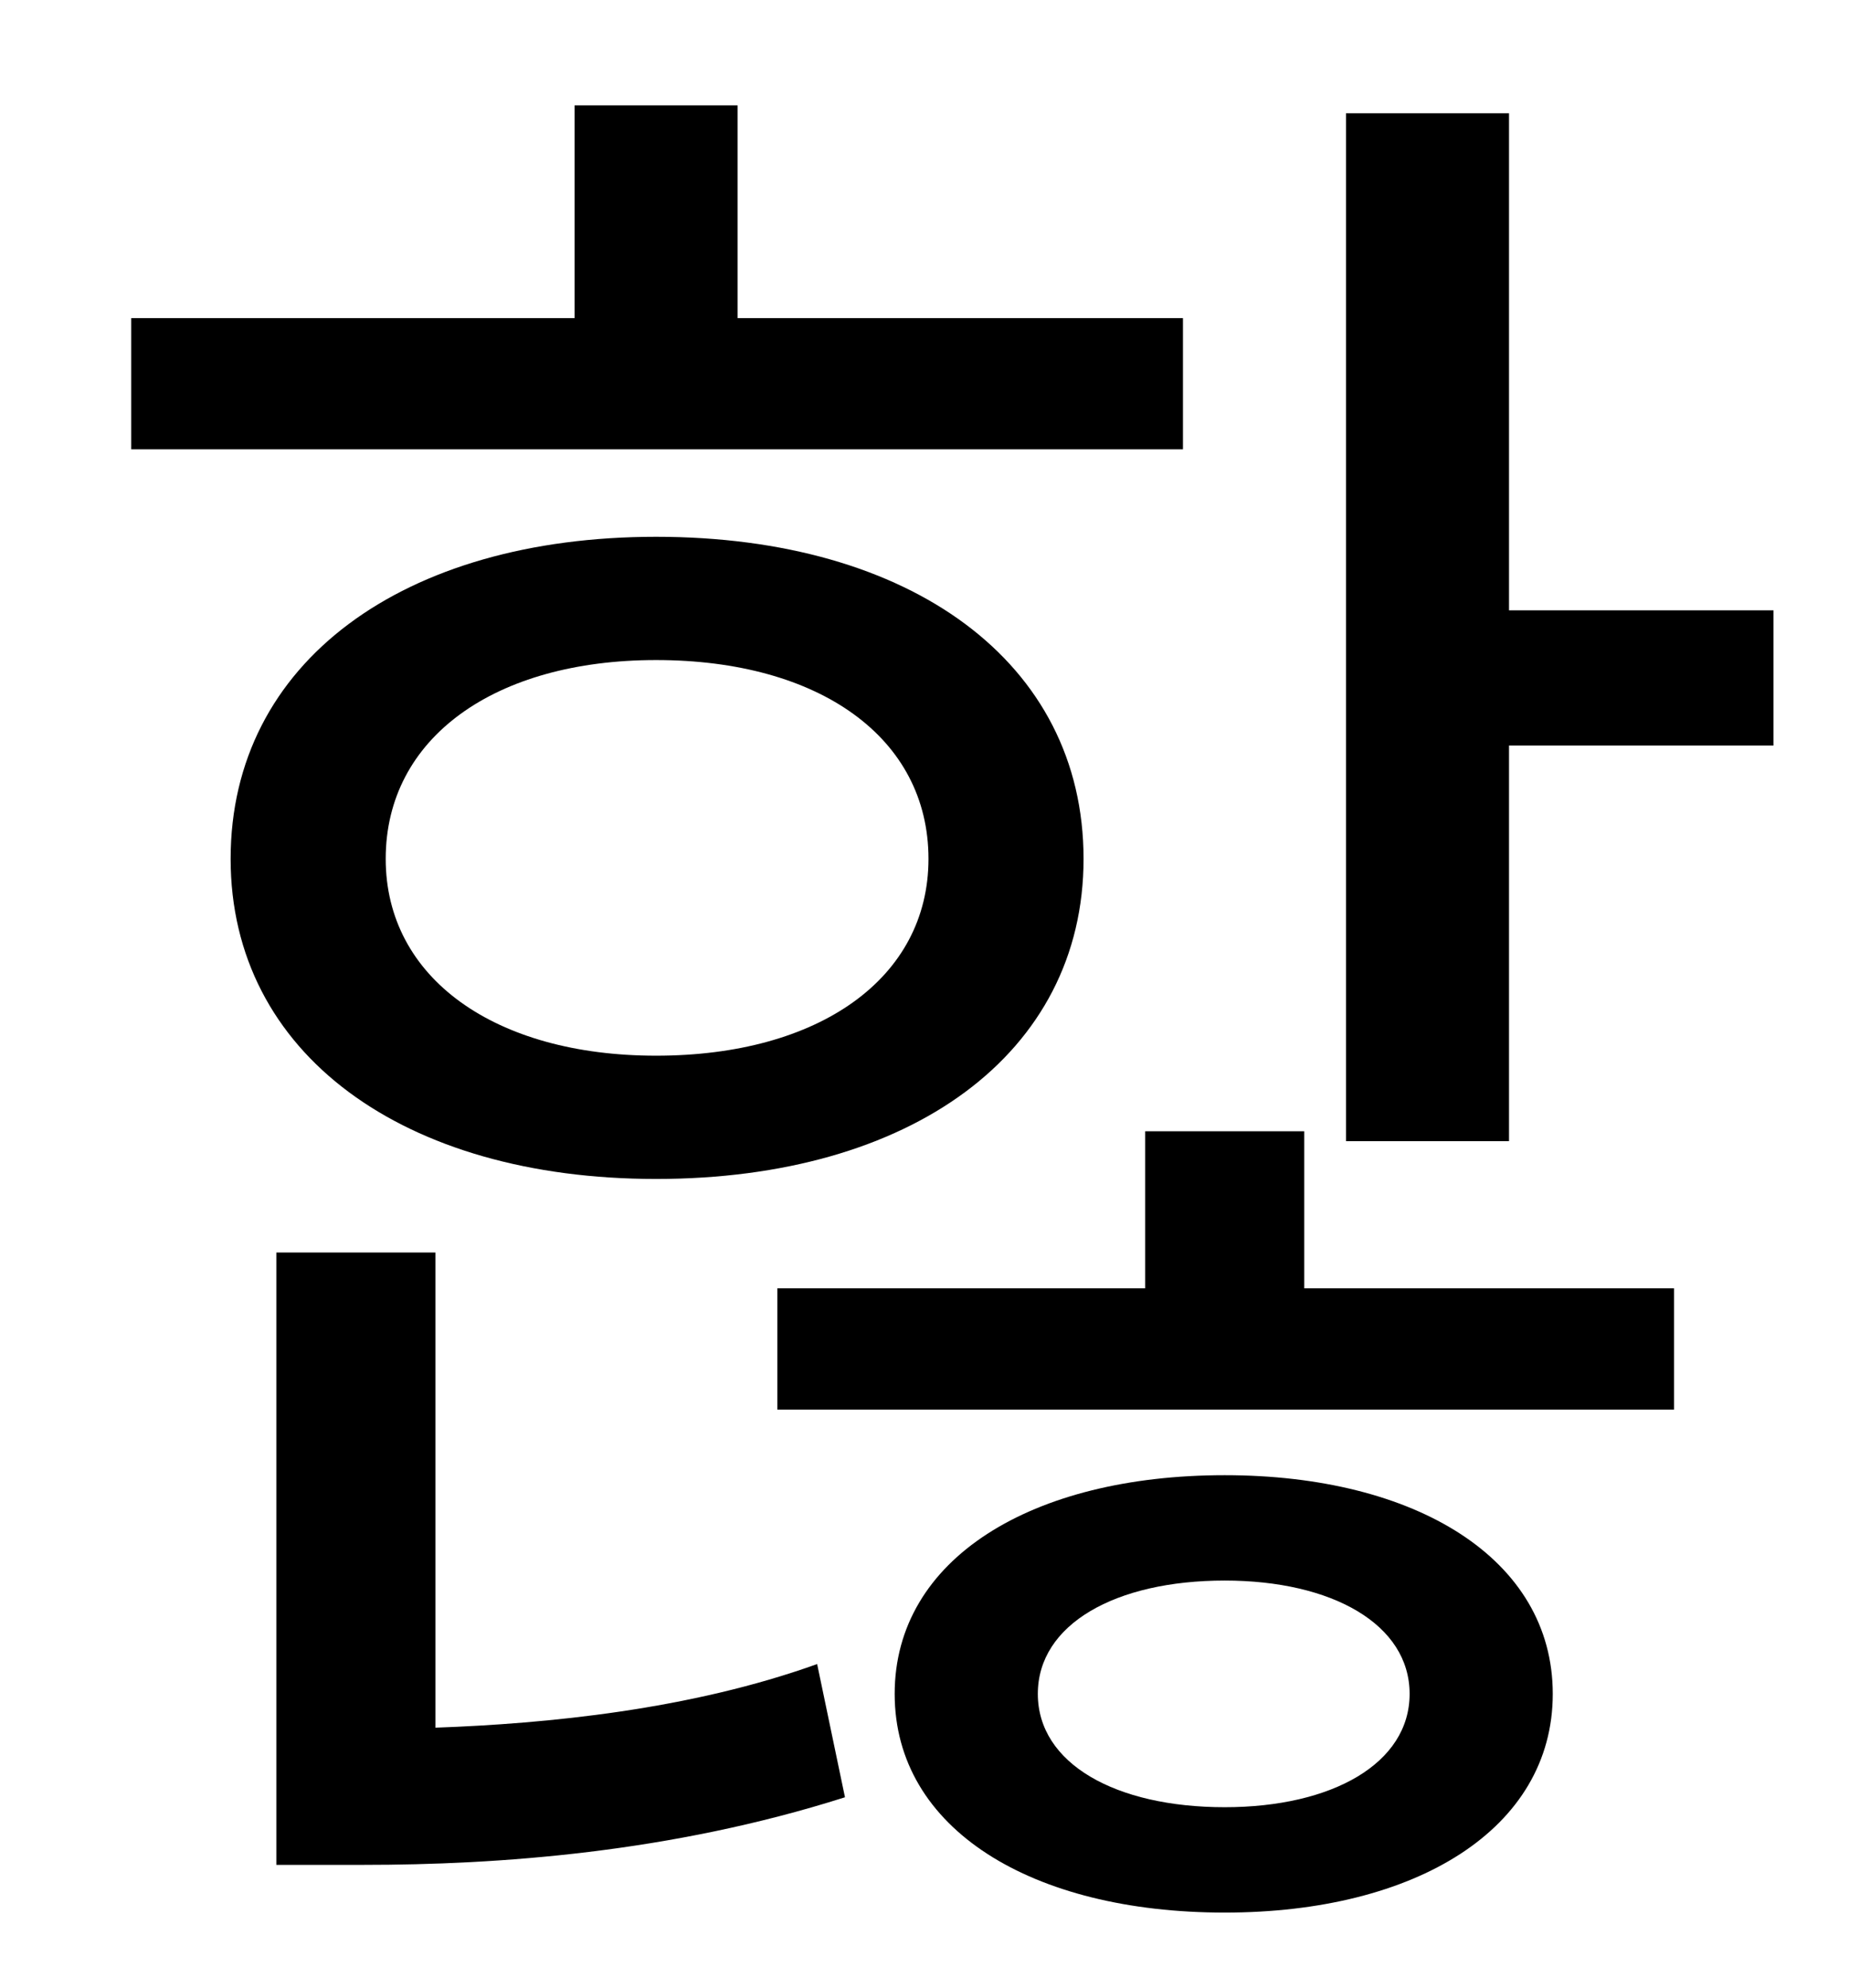 <?xml version="1.0" standalone="no"?>
<!DOCTYPE svg PUBLIC "-//W3C//DTD SVG 1.1//EN" "http://www.w3.org/Graphics/SVG/1.1/DTD/svg11.dtd" >
<svg xmlns="http://www.w3.org/2000/svg" xmlns:xlink="http://www.w3.org/1999/xlink" version="1.1" viewBox="-10 0 930 1000">
   <path fill="currentColor"
d="M585 160v66h-529v-66h223v-107h82v107h224zM320 332c-81 0 -136 39 -136 100c0 60 55 99 136 99c82 0 137 -39 137 -99c0 -61 -55 -100 -137 -100zM320 593c-127 0 -214 -63 -214 -161c0 -99 87 -162 214 -162c128 0 215 63 215 162c0 98 -87 161 -215 161zM209 630v239
c56 -2 128 -9 192 -32l14 67c-88 28 -175 34 -242 34h-44v-308h80zM606 909c54 0 93 -22 93 -57s-39 -57 -93 -57c-55 0 -94 22 -94 57s39 57 94 57zM606 742c96 0 165 42 165 110s-69 110 -165 110c-97 0 -166 -42 -166 -110s69 -110 166 -110zM646 569v79h186v61h-451v-61
h185v-79h80zM749 307h133v68h-133v199h-82v-517h82v250z" />
</svg>
